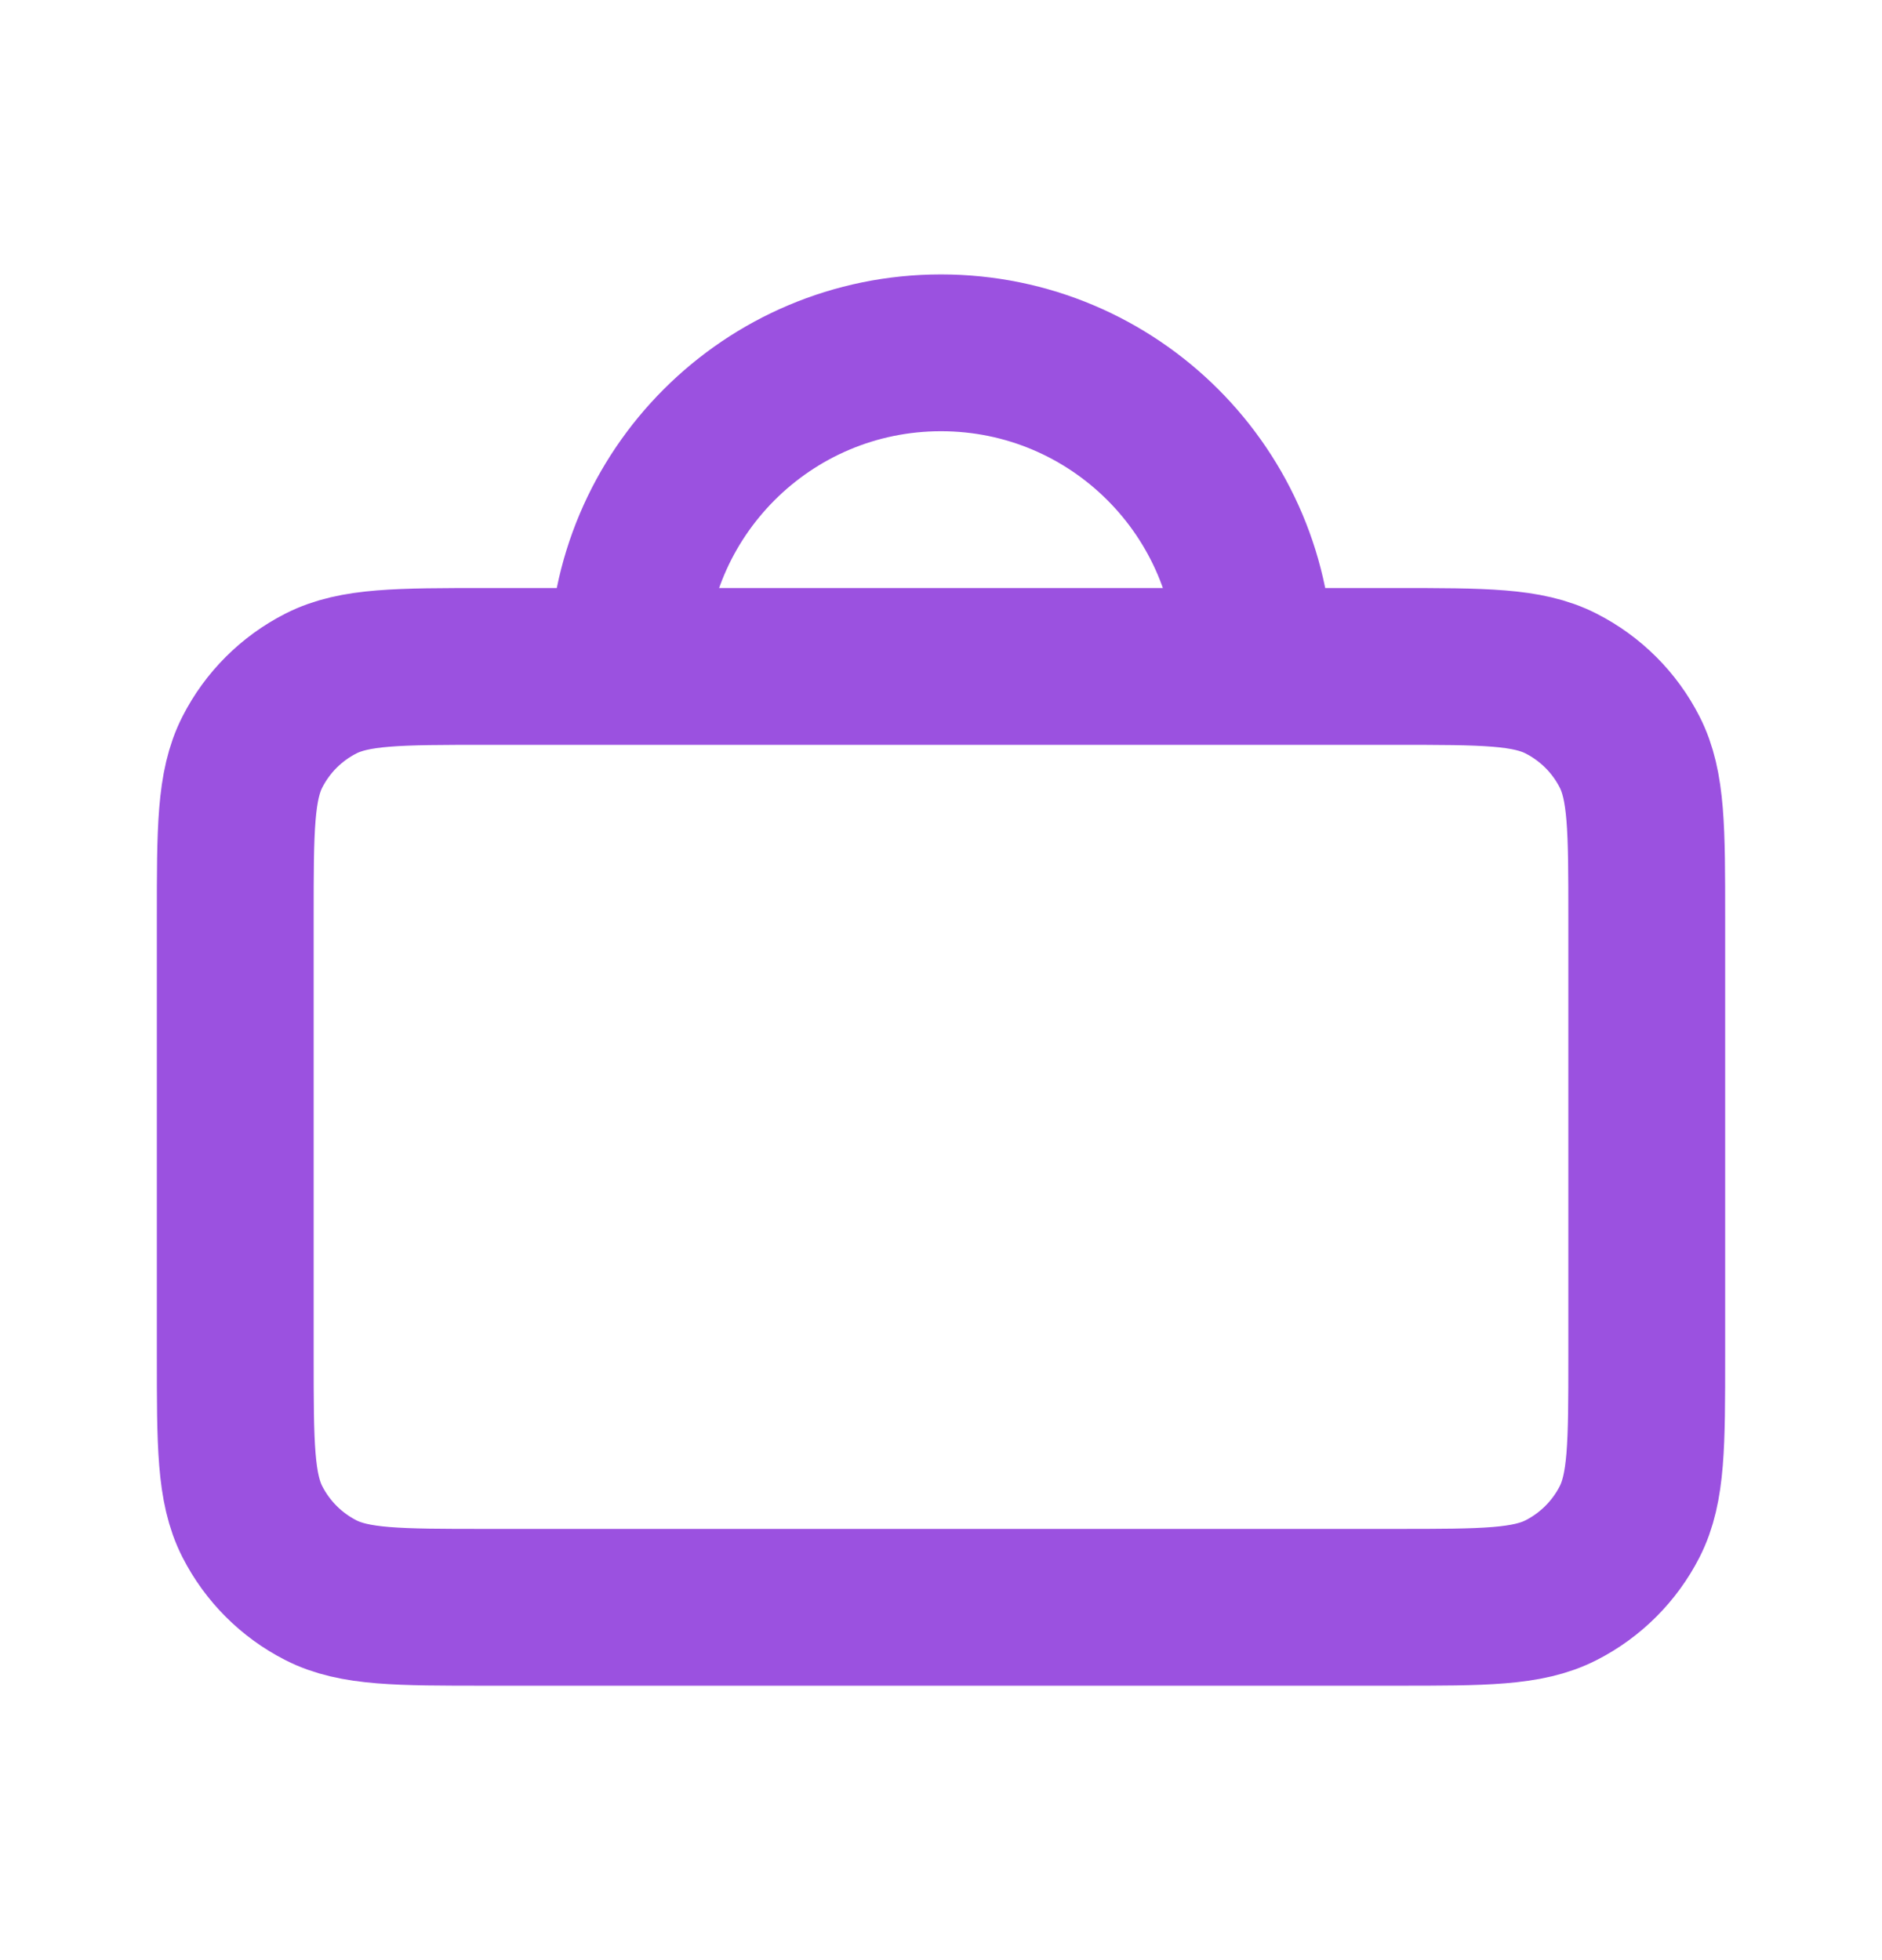 <svg width="24" height="25" viewBox="0 0 24 25" fill="none" xmlns="http://www.w3.org/2000/svg">
<path d="M8 8.5H6.2C5.08 8.5 4.52 8.5 4.092 8.718C3.715 8.91 3.41 9.215 3.218 9.592C3 10.02 3 10.58 3 11.7V17.3C3 18.42 3 18.98 3.218 19.408C3.41 19.784 3.715 20.09 4.092 20.282C4.519 20.5 5.079 20.5 6.197 20.5H17.803C18.921 20.5 19.48 20.5 19.907 20.282C20.284 20.09 20.59 19.784 20.782 19.408C21 18.98 21 18.422 21 17.304V11.697C21 10.579 21 10.019 20.782 9.592C20.59 9.215 20.284 8.91 19.907 8.718C19.48 8.5 18.92 8.5 17.8 8.5H16M8 8.5H16M8 8.5C8 6.291 9.791 4.5 12 4.5C14.209 4.5 16 6.291 16 8.5" stroke="#9B51E0" stroke-width="2" stroke-linecap="round" stroke-linejoin="round"/>
</svg>
